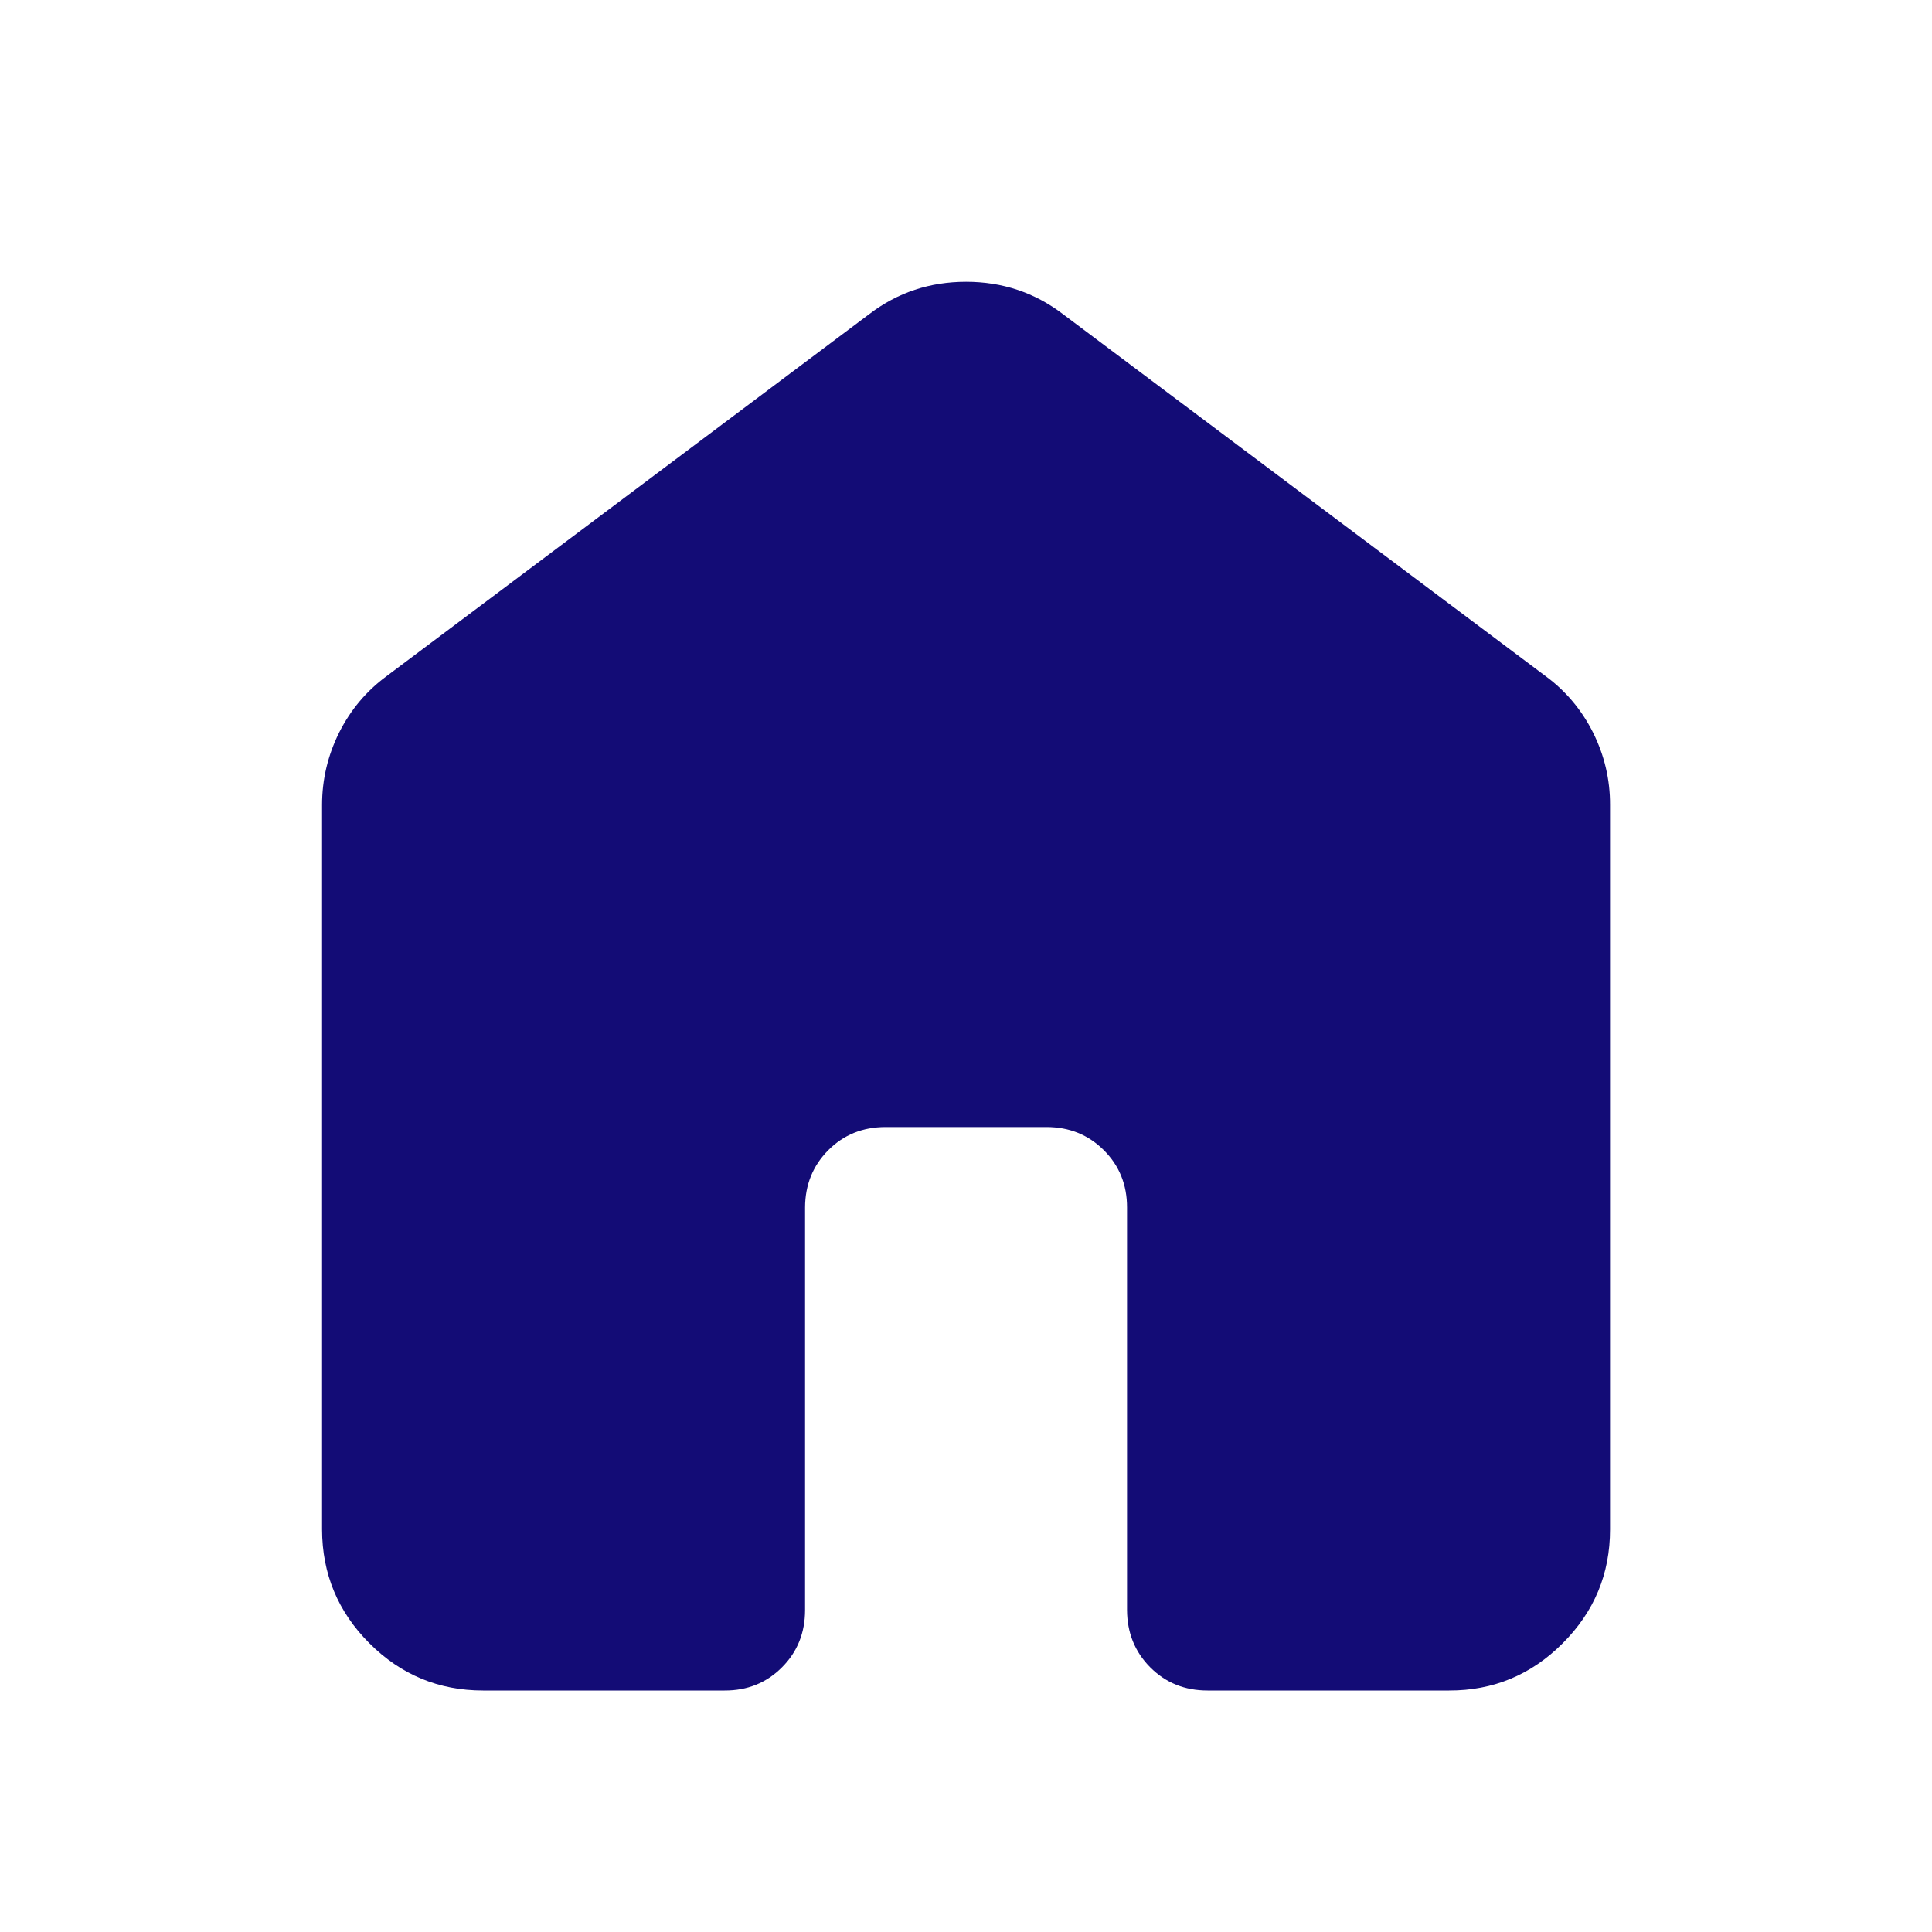 <svg width="20" height="20" viewBox="0 0 20 20" fill="none" xmlns="http://www.w3.org/2000/svg">
<path d="M3.334 15.833V8.333C3.334 8.07 3.393 7.82 3.511 7.583C3.63 7.347 3.793 7.153 4.001 7L9.001 3.25C9.292 3.028 9.626 2.917 10.001 2.917C10.376 2.917 10.709 3.028 11.001 3.25L16.001 7C16.209 7.153 16.372 7.347 16.491 7.583C16.609 7.82 16.668 8.07 16.667 8.333V15.833C16.667 16.292 16.504 16.684 16.177 17.011C15.851 17.338 15.458 17.501 15.001 17.5H12.501C12.264 17.5 12.067 17.42 11.907 17.26C11.748 17.1 11.668 16.902 11.667 16.667V12.5C11.667 12.264 11.587 12.066 11.427 11.907C11.267 11.747 11.069 11.667 10.834 11.667H9.167C8.931 11.667 8.733 11.747 8.574 11.907C8.415 12.067 8.335 12.264 8.334 12.5V16.667C8.334 16.903 8.254 17.101 8.094 17.261C7.934 17.421 7.736 17.501 7.501 17.5H5.001C4.542 17.5 4.15 17.337 3.824 17.011C3.498 16.685 3.335 16.292 3.334 15.833Z" fill="#130C76"/>
</svg>
